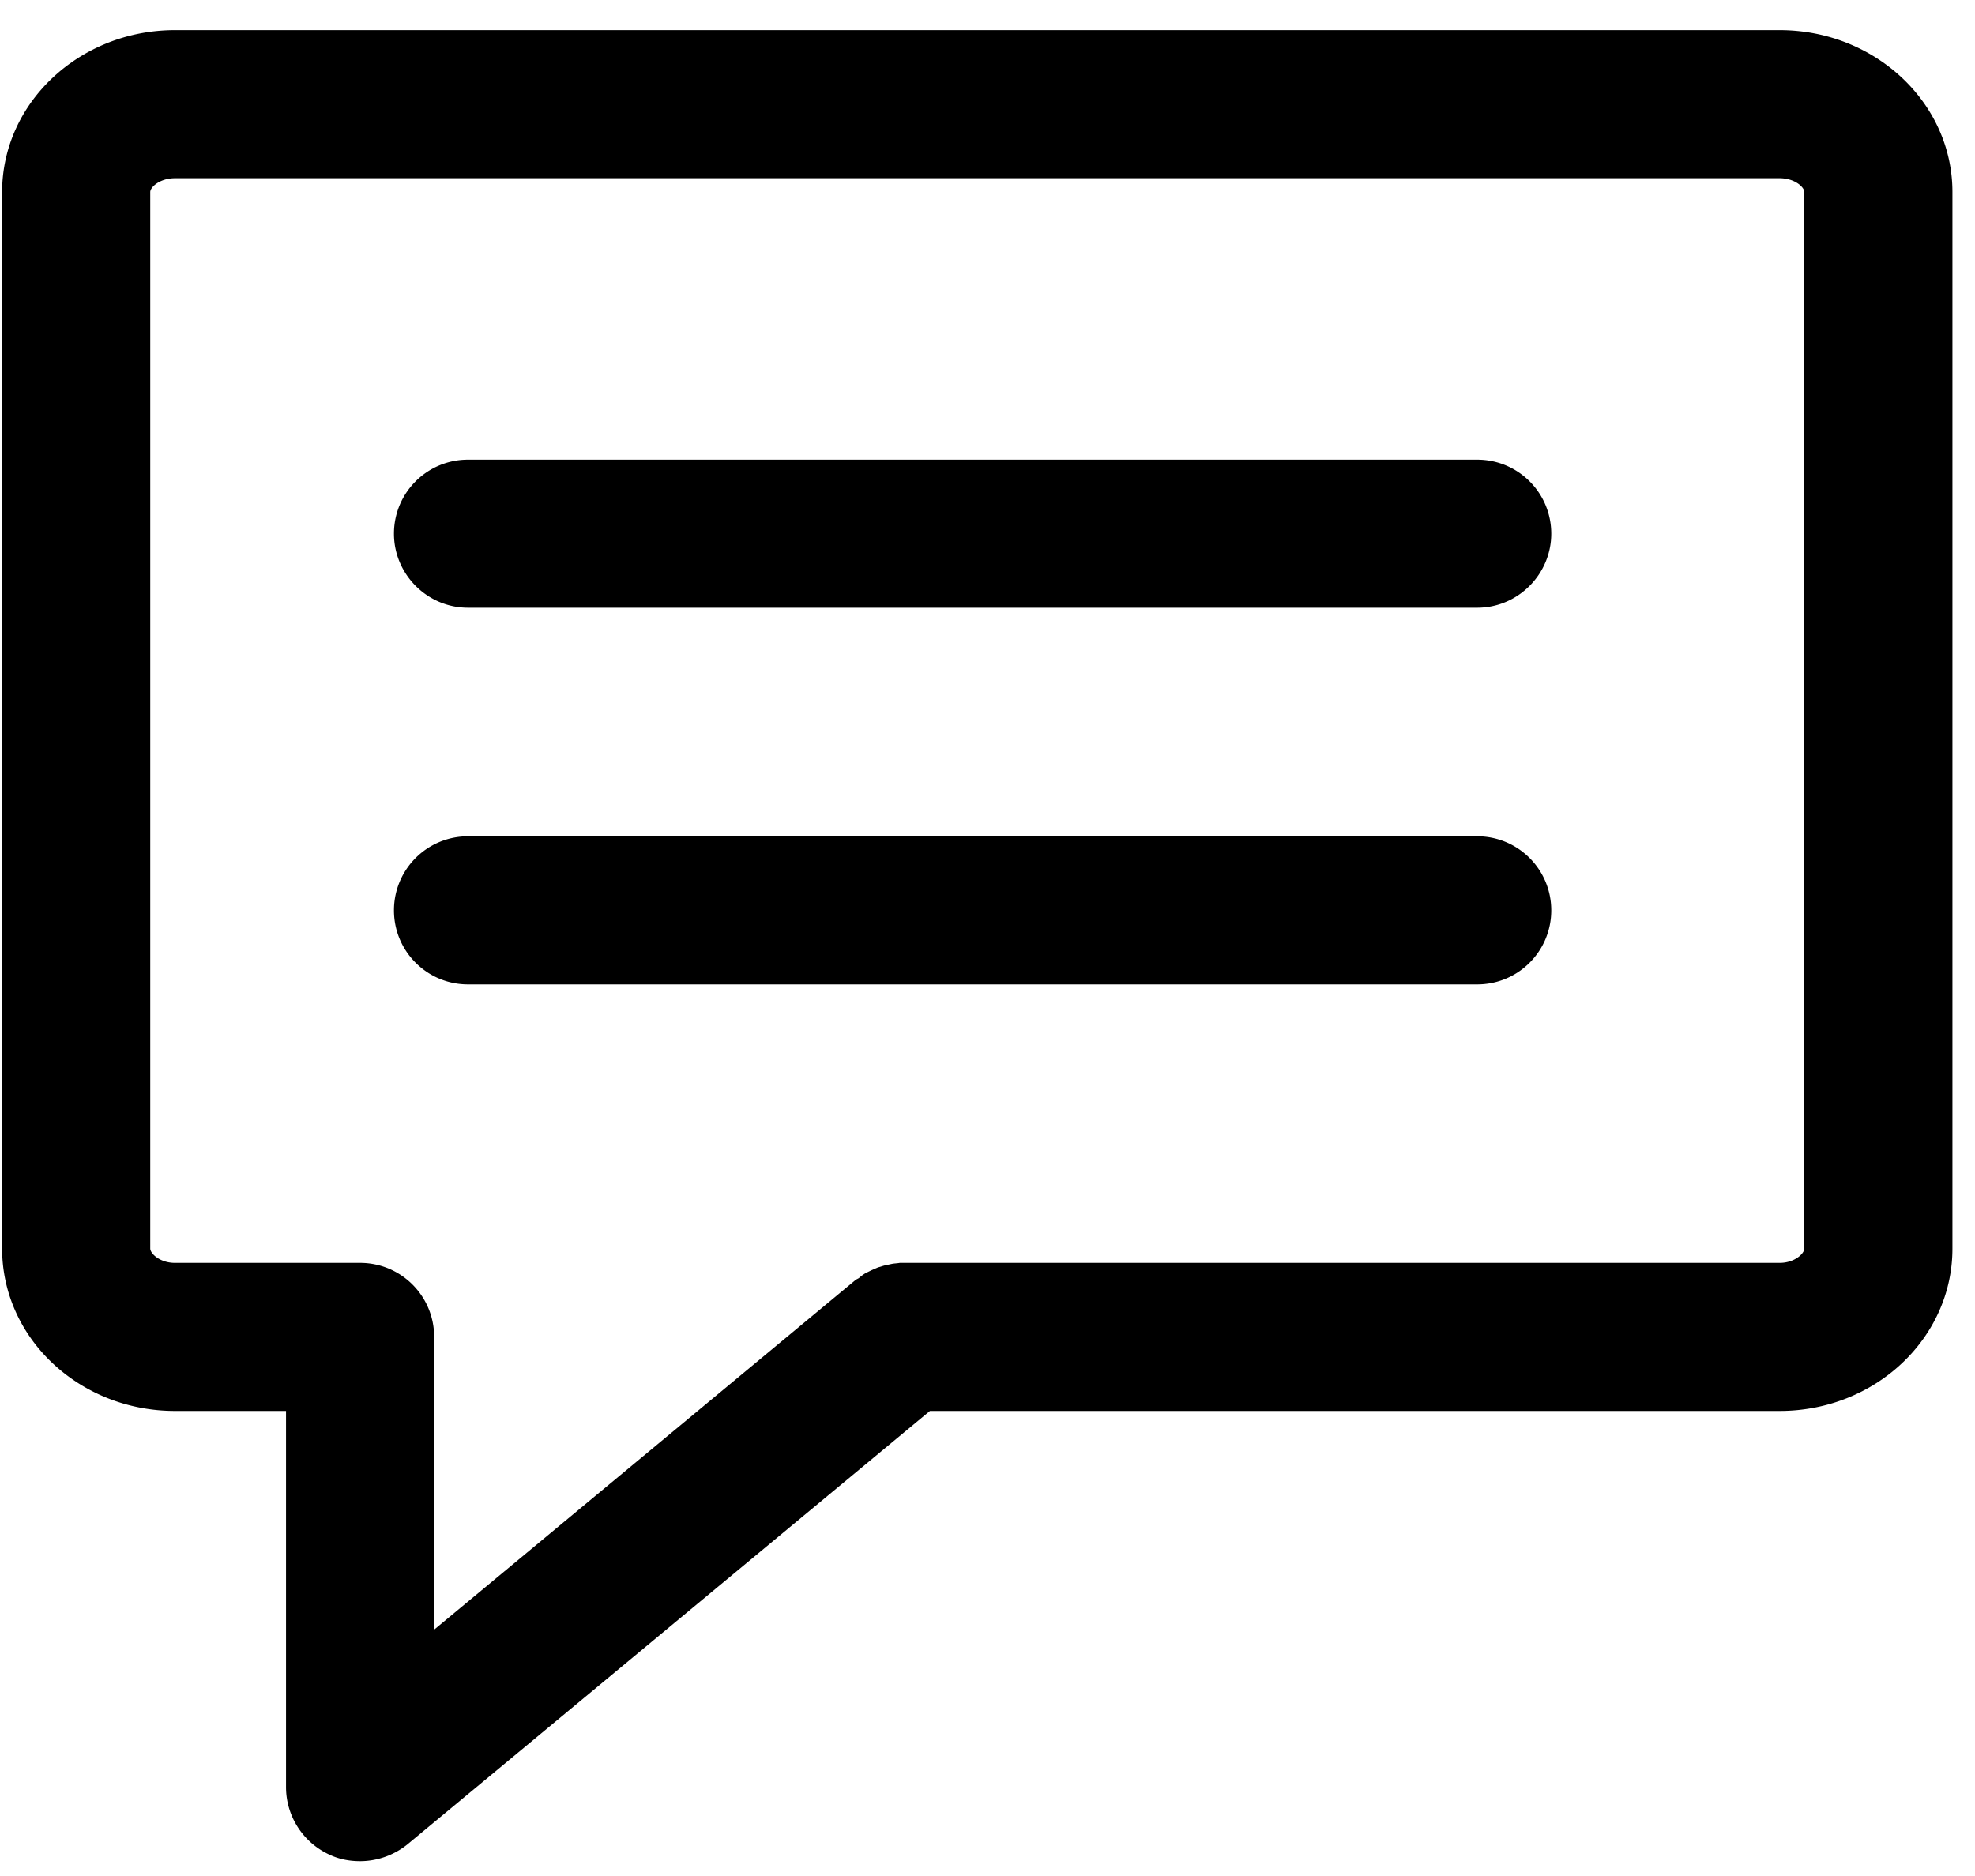 <svg xmlns="http://www.w3.org/2000/svg" viewBox="0 0 40 38"><path fill-rule="evenodd" d="M9.479 9.31h20.439c.829 0 1.5.67 1.5 1.5 0 .82-.671 1.5-1.5 1.5H9.479c-.829 0-1.5-.68-1.5-1.5 0-.83.671-1.5 1.5-1.5zm0 7.63h20.439c.829 0 1.5.67 1.5 1.5s-.671 1.5-1.5 1.5H9.479c-.829 0-1.5-.67-1.5-1.5s.671-1.5 1.5-1.5zm27.064 8.35c0 .1-.194.29-.5.29h-17.82c-.053.01-.105.01-.158.02l-.138.03c-.048.01-.094.03-.141.04l-.137.06-.122.06a.897.897 0 00-.134.1l-.057.03-8.543 7.09v-5.93c0-.83-.671-1.5-1.5-1.5h-3.75c-.305 0-.5-.19-.5-.29V3.89c0-.1.195-.28.5-.28h32.5c.306 0 .5.18.5.28v21.4zm-.5-24.68h-32.5c-1.929 0-3.5 1.47-3.5 3.28v21.4c0 1.82 1.571 3.29 3.5 3.29h2.25v7.62c0 .58.336 1.11.863 1.36.203.1.421.14.637.14.344 0 .684-.12.958-.34l10.583-8.78h17.209c1.93 0 3.5-1.47 3.5-3.29V3.89c0-1.81-1.57-3.28-3.5-3.28z" clip-rule="evenodd"/></svg>